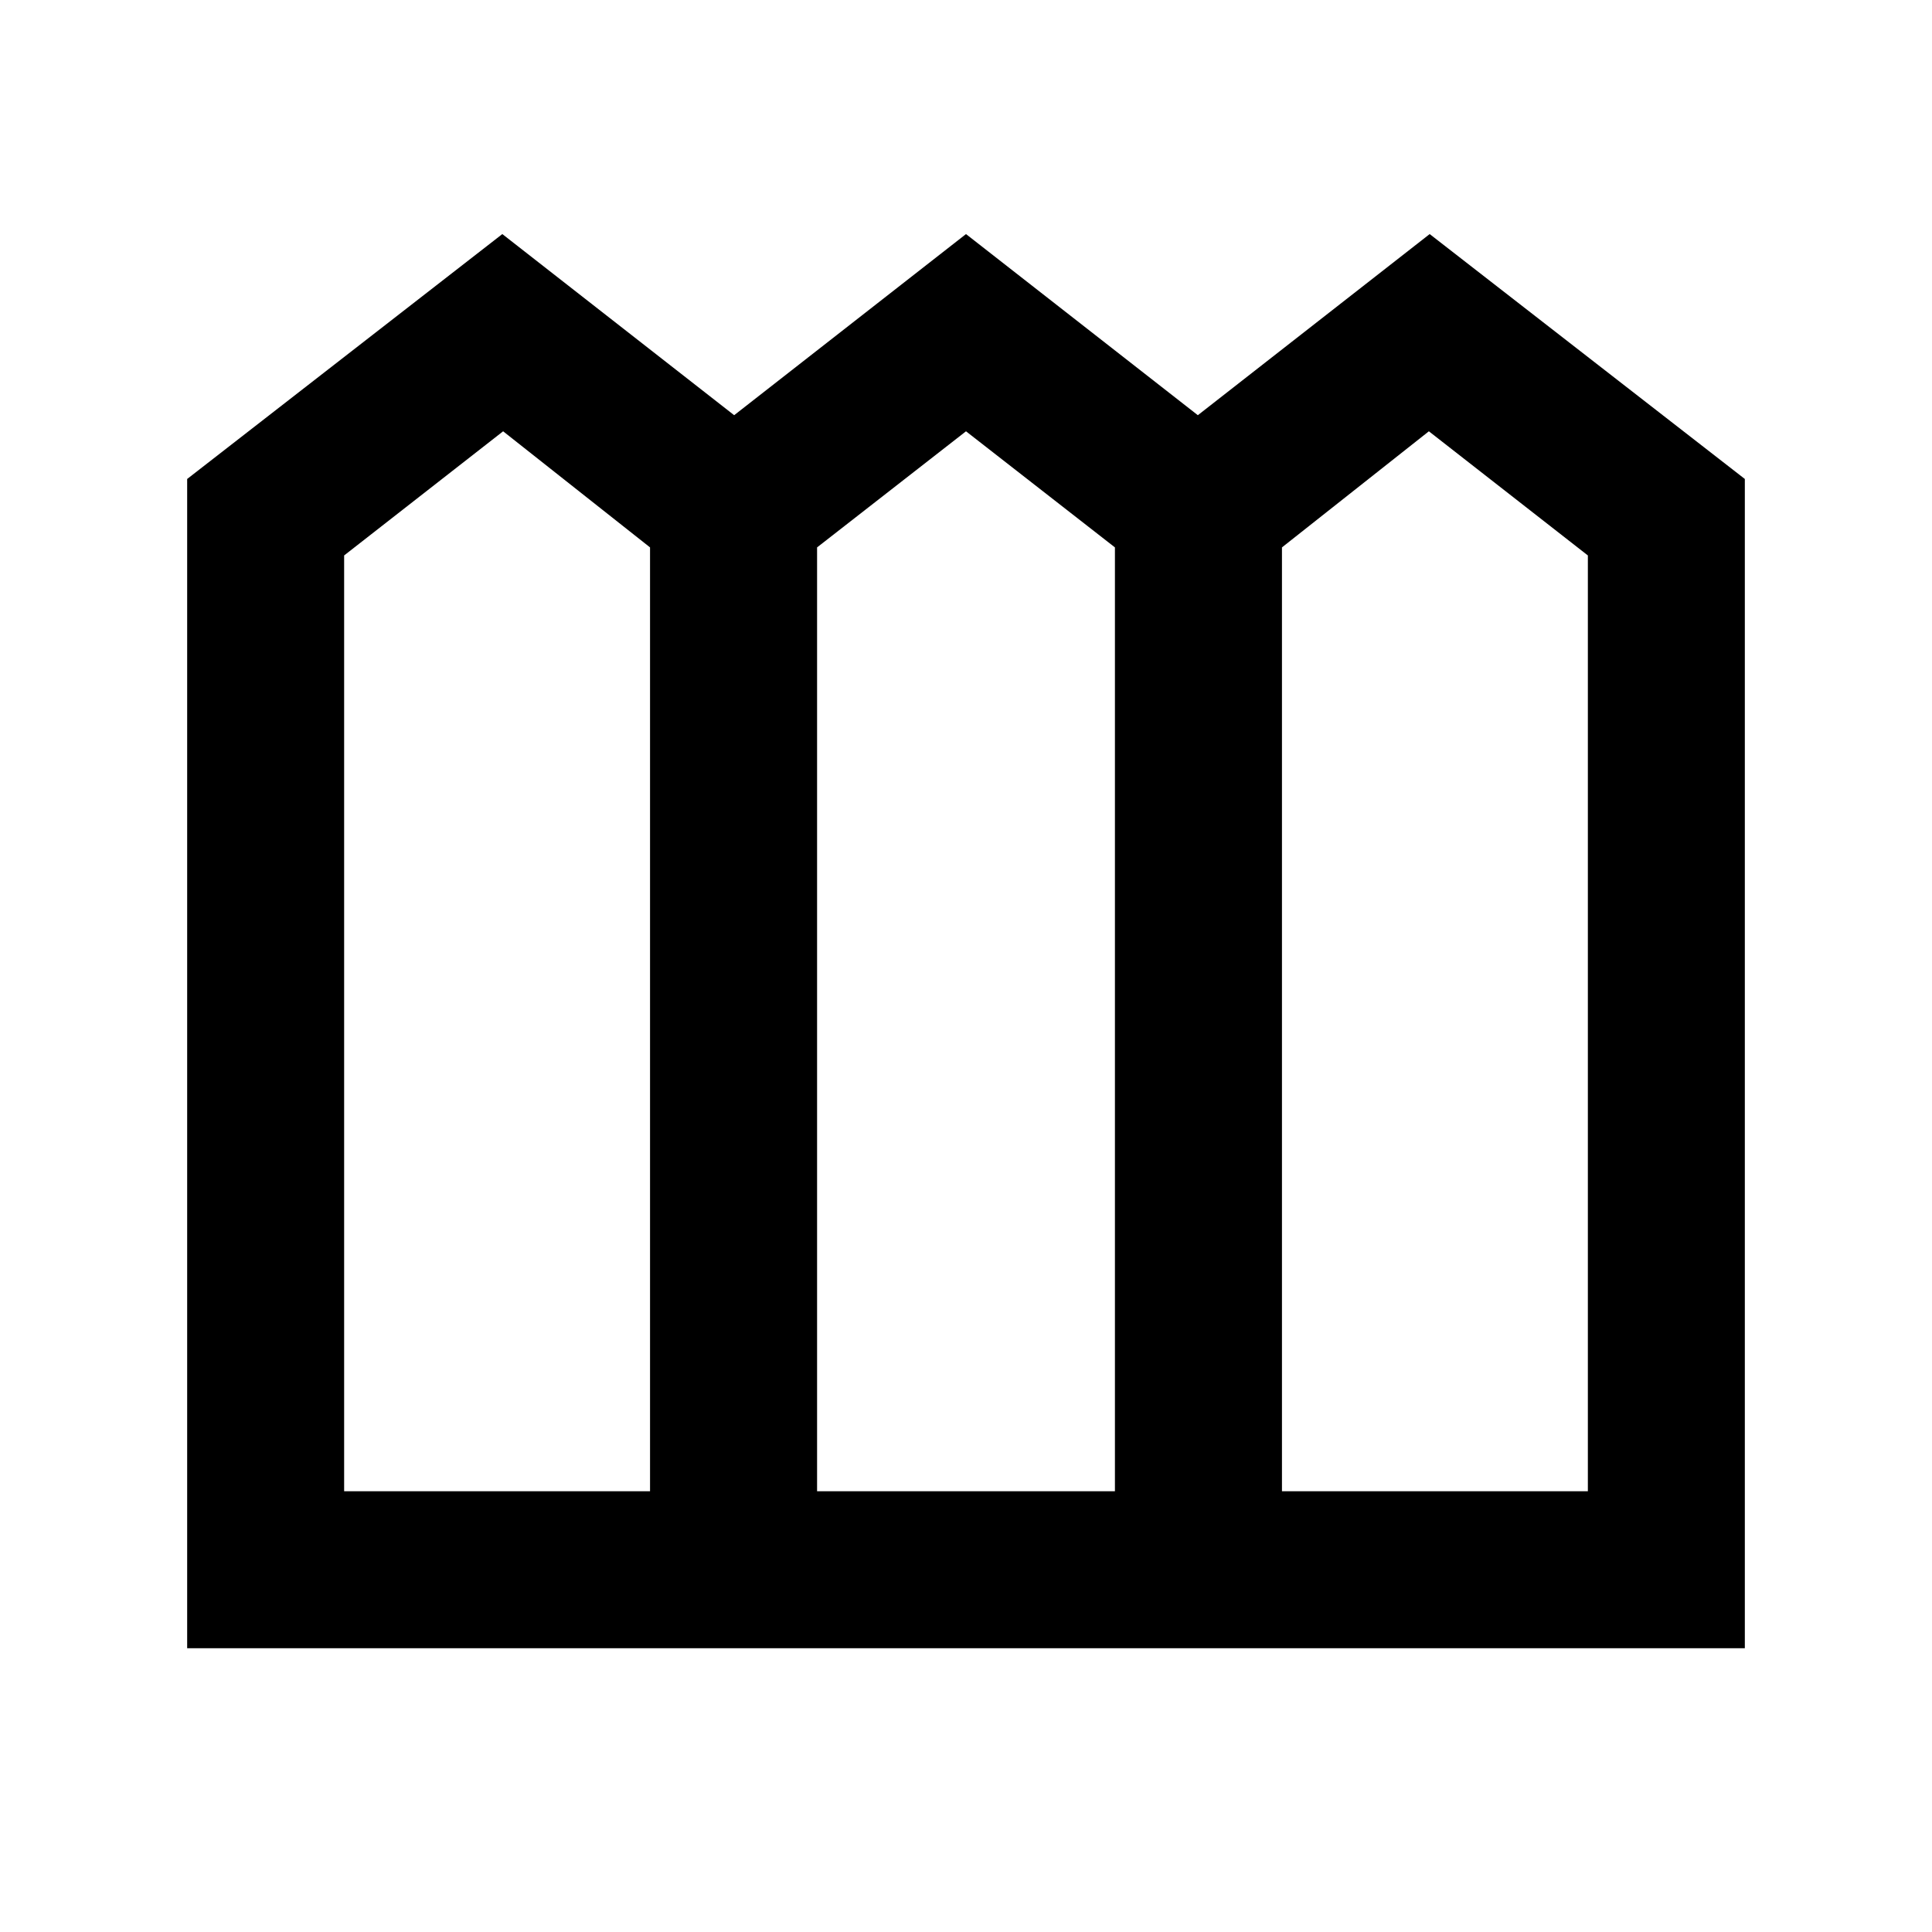 <svg xmlns="http://www.w3.org/2000/svg" height="20" viewBox="0 -960 960 960" width="20"><path d="M93-141v-581l156.6-121.69 115.2 90 115.2-90 115.2 90 115.2-90L867-722v581H93Zm78-78h152v-469l-73-57.69L171-684v465Zm235 0h148v-469l-74-57.69L406-688v469Zm231 0h152v-465l-79-61.69L637-688v469Z"/></svg>